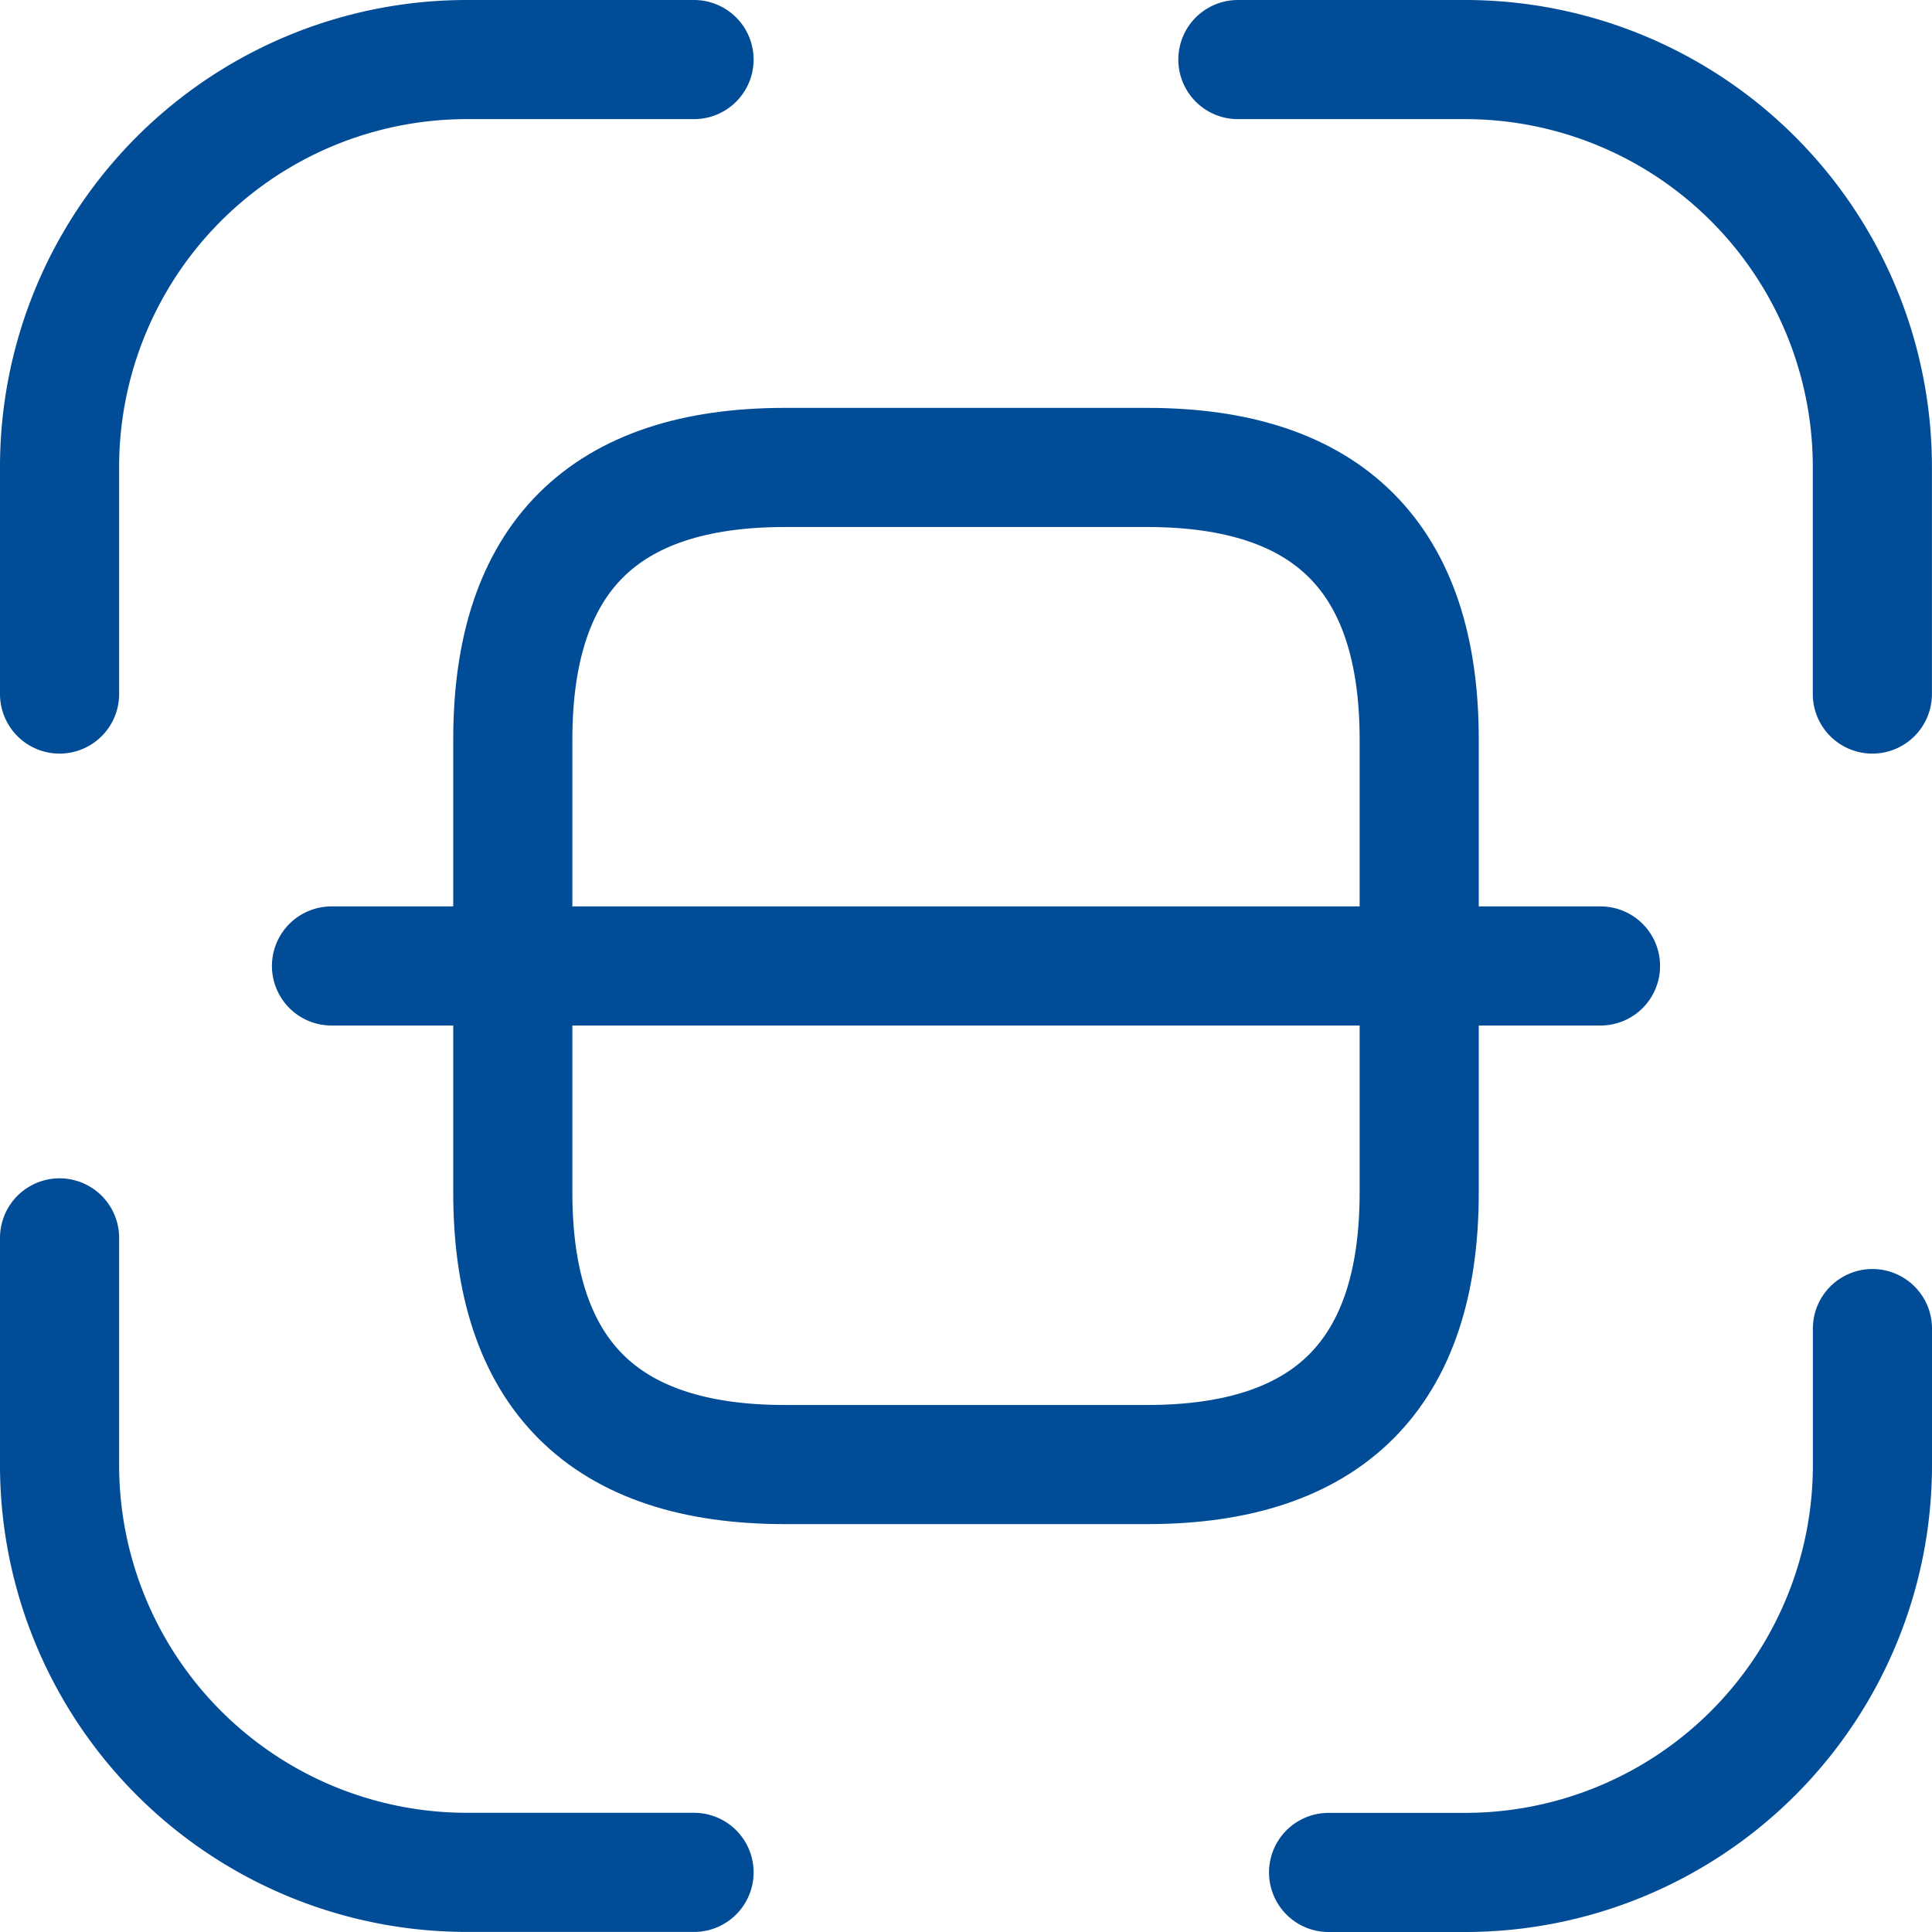 <svg xmlns="http://www.w3.org/2000/svg" width="24.327" height="24.327" viewBox="0 0 24.327 24.327">
  <g id="scan" transform="translate(0.75 0.75)">
    <path id="Path_4839" data-name="Path 4839" d="M2,9.989V7.136A5.129,5.129,0,0,1,7.136,2H9.989" transform="translate(-2 -2)" fill="none" stroke="#004c97" stroke-linecap="round" stroke-linejoin="round" stroke-width="1.5"/>
    <path id="Path_4840" data-name="Path 4840" d="M15,2h2.853a5.129,5.129,0,0,1,5.136,5.136V9.989" transform="translate(-0.163 -2)" fill="none" stroke="#004c97" stroke-linecap="round" stroke-linejoin="round" stroke-width="1.5"/>
    <path id="Path_4841" data-name="Path 4841" d="M22.848,16v1.712a5.129,5.129,0,0,1-5.136,5.136H16" transform="translate(-0.021 -0.021)" fill="none" stroke="#004c97" stroke-linecap="round" stroke-linejoin="round" stroke-width="1.5"/>
    <path id="Path_4842" data-name="Path 4842" d="M9.989,22.989H7.136A5.129,5.129,0,0,1,2,17.853V15" transform="translate(-2 -0.163)" fill="none" stroke="#004c97" stroke-linecap="round" stroke-linejoin="round" stroke-width="1.5"/>
    <path id="Path_4843" data-name="Path 4843" d="M18.413,9.924v5.707q0,3.424-3.424,3.424H10.424Q7,19.055,7,15.631V9.924Q7,6.5,10.424,6.5h4.565Q18.413,6.5,18.413,9.924Z" transform="translate(-1.293 -1.364)" fill="none" stroke="#004c97" stroke-linecap="round" stroke-linejoin="round" stroke-width="1.5"/>
    <path id="Path_4844" data-name="Path 4844" d="M20.979,12H5" transform="translate(-1.576 -0.587)" fill="none" stroke="#004c97" stroke-linecap="round" stroke-linejoin="round" stroke-width="1.5"/>
  </g>
</svg>
